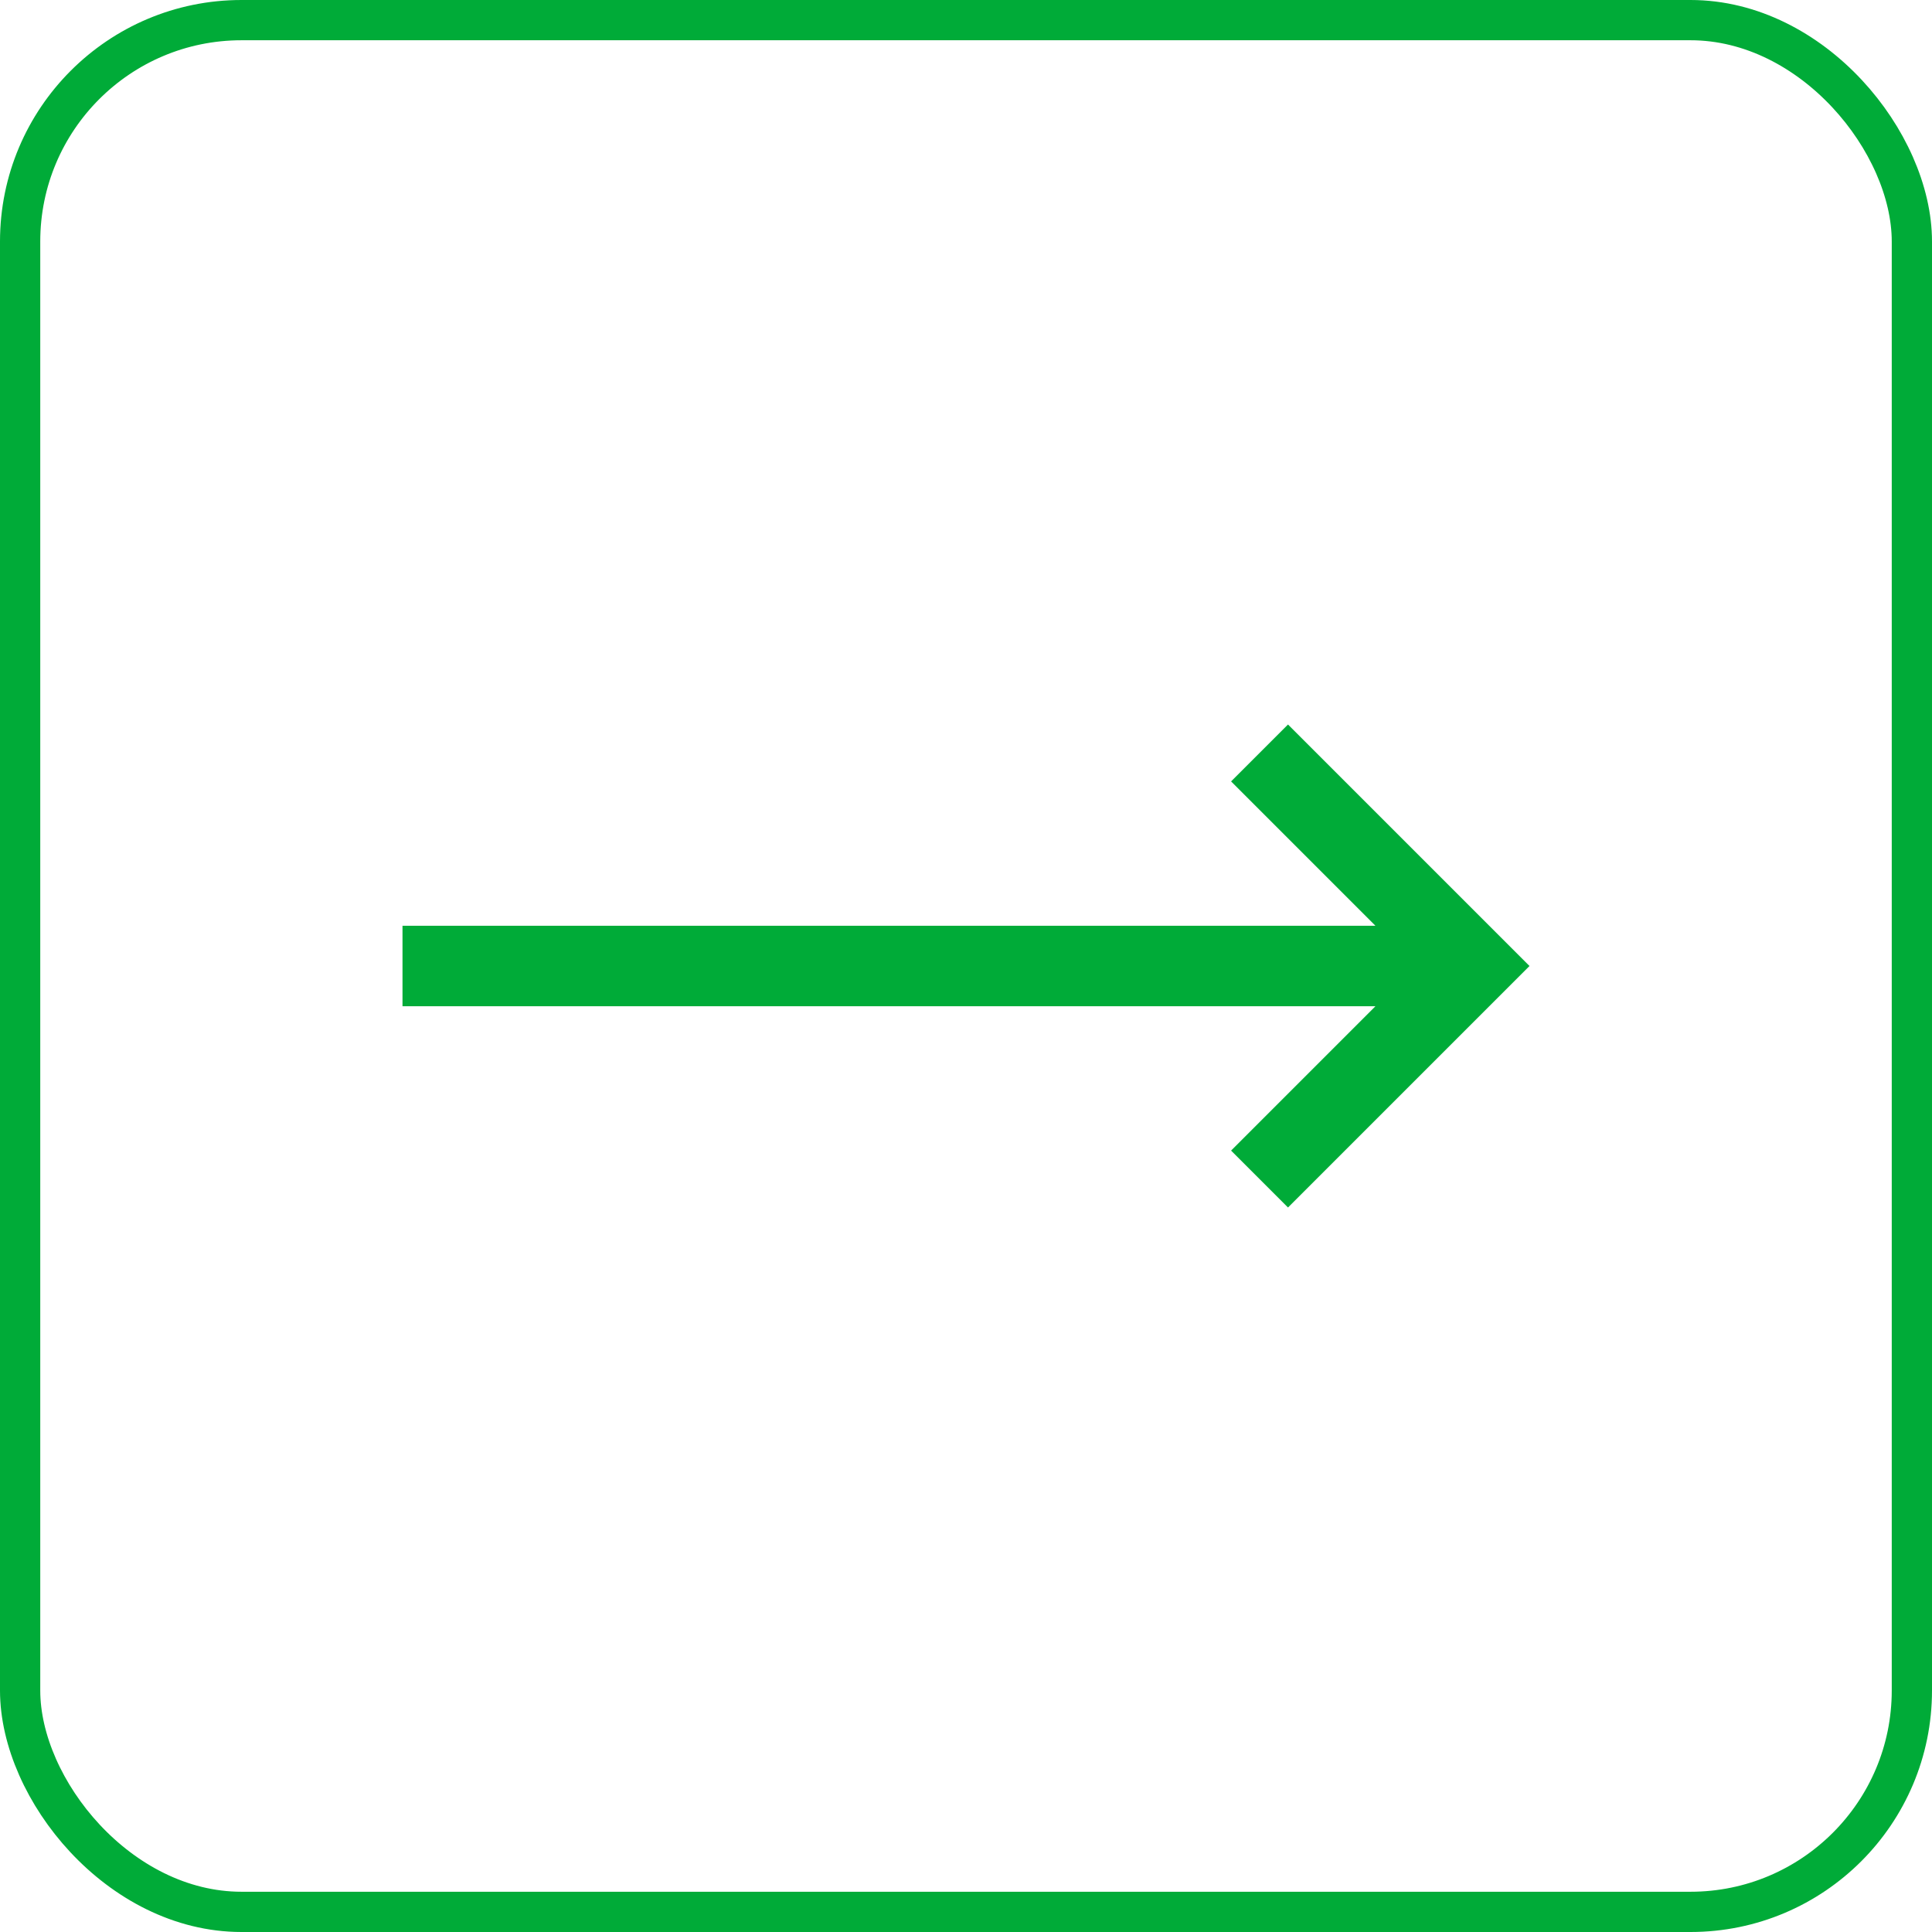 <svg width="24" height="24" viewBox="0 0 24 24" fill="none" xmlns="http://www.w3.org/2000/svg">
<path d="M16 15L19 12L16 9L15.293 9.707L17.086 11.5H5V12.5H17.086L15.293 14.293L16 15Z" fill="#00AB38"/>
<rect x="0.25" y="0.25" width="23.5" height="23.5" rx="2.75" stroke="#00AB38" stroke-width="0.5"/>
</svg>
